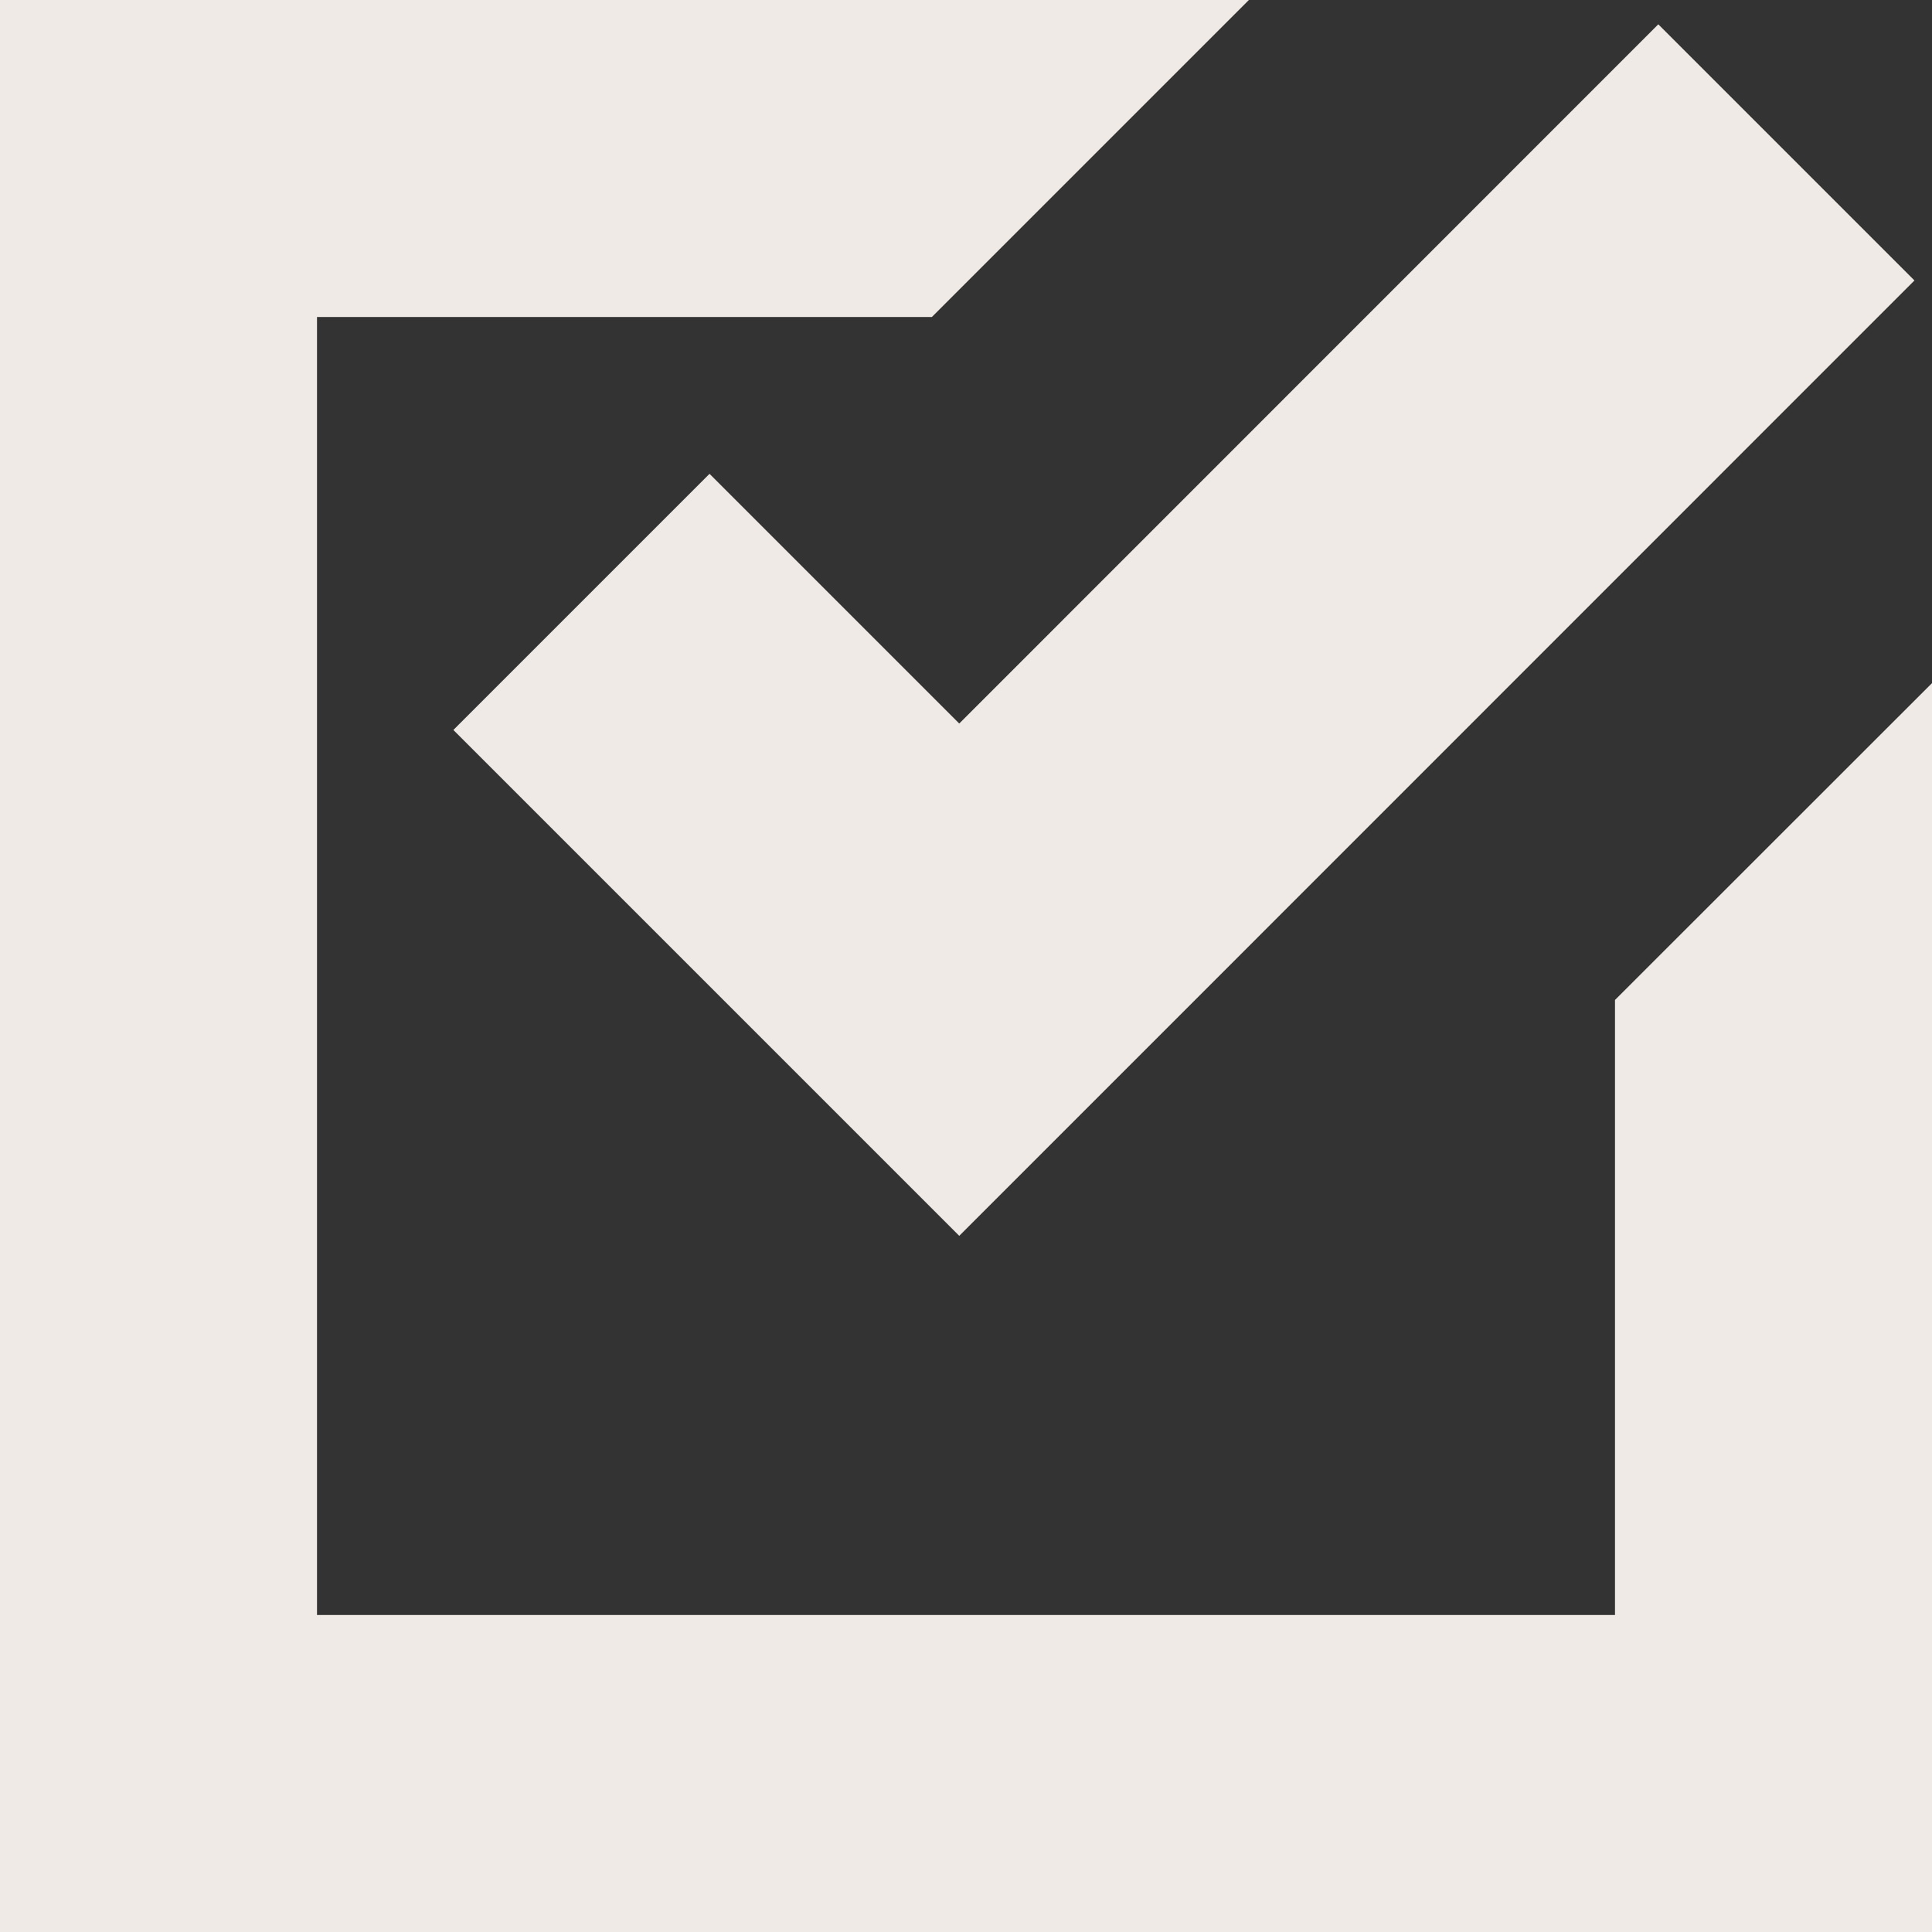 <svg width="12" height="12" viewBox="0 0 12 12" fill="none" xmlns="http://www.w3.org/2000/svg" xmlns:xlink="http://www.w3.org/1999/xlink">
	<rect x="0" y="0" width="12" height="12" fill="#333333" stroke="none"/>
	<desc>
			Created with Pixso.
	</desc>
	<defs>
		<clipPath id="clip346_47">
			<rect id="el:check" width="12" height="12" fill="white" fill-opacity="0"/>
		</clipPath>
	</defs>
	<rect id="el:check" width="12" height="12" fill="#FFFFFF" fill-opacity="0"/>
	<g clip-path="url(#clip346_47)">
		<path id="Vector" d="M0 0L0 12L12 12L12 4.243L10.031 6.211L10.031 10.031L1.969 10.031L1.969 1.969L5.788 1.969L7.757 0L0 0ZM10.3 0.151L5.958 4.494L4.407 2.943L2.816 4.534L5.958 7.676L7.549 6.085L11.891 1.742L10.3 0.151L10.3 0.151Z" fill="#EFEAE5" fill-opacity="1" fill-rule="nonzero"/>
	</g>
</svg>
